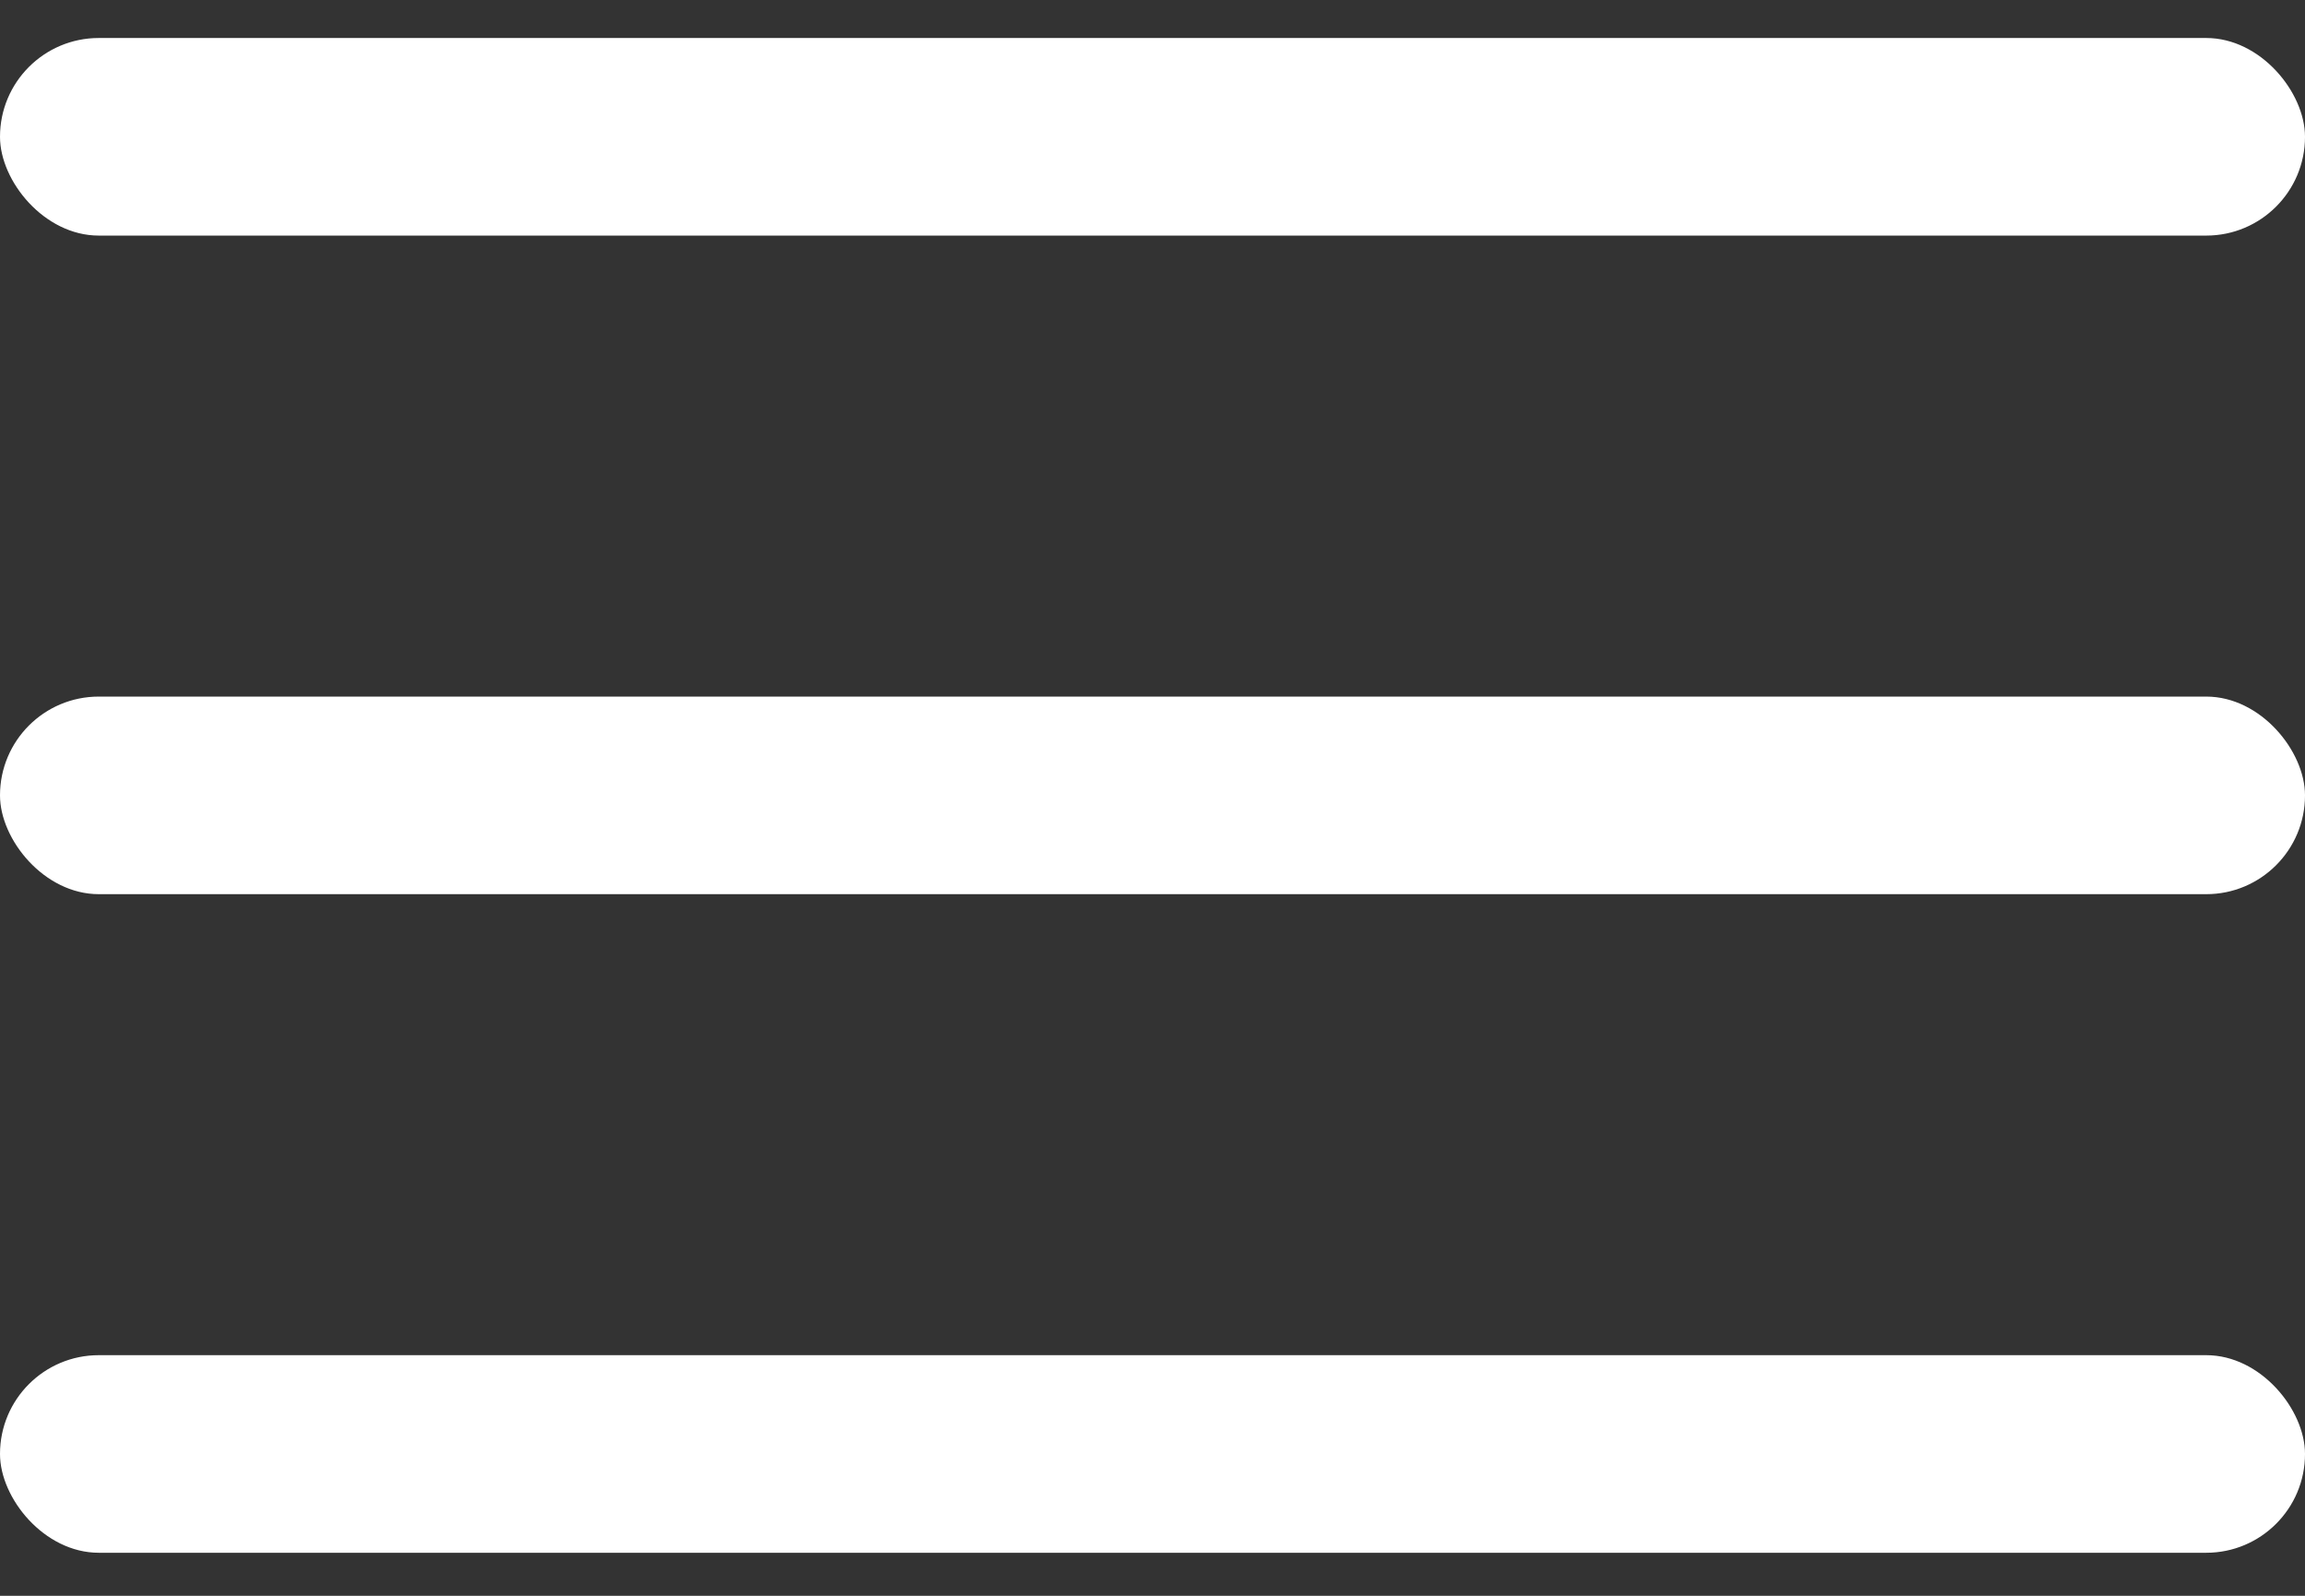 <svg width="39" height="27" viewBox="0 0 39 27" fill="none" xmlns="http://www.w3.org/2000/svg">
<rect x="0" y="0" width="39" height="27" fill="#333333" stroke="none"/>
<g id="Group 27">
<rect id="Rectangle 43" y="0.643" width="39" height="3.343" rx="1.671" fill="white"/>
<rect id="Rectangle 46" y="11.786" width="39" height="3.343" rx="1.671" fill="white"/>
<rect id="Rectangle 47" y="22.929" width="39" height="3.343" rx="1.671" fill="white"/>
</g>
</svg>
